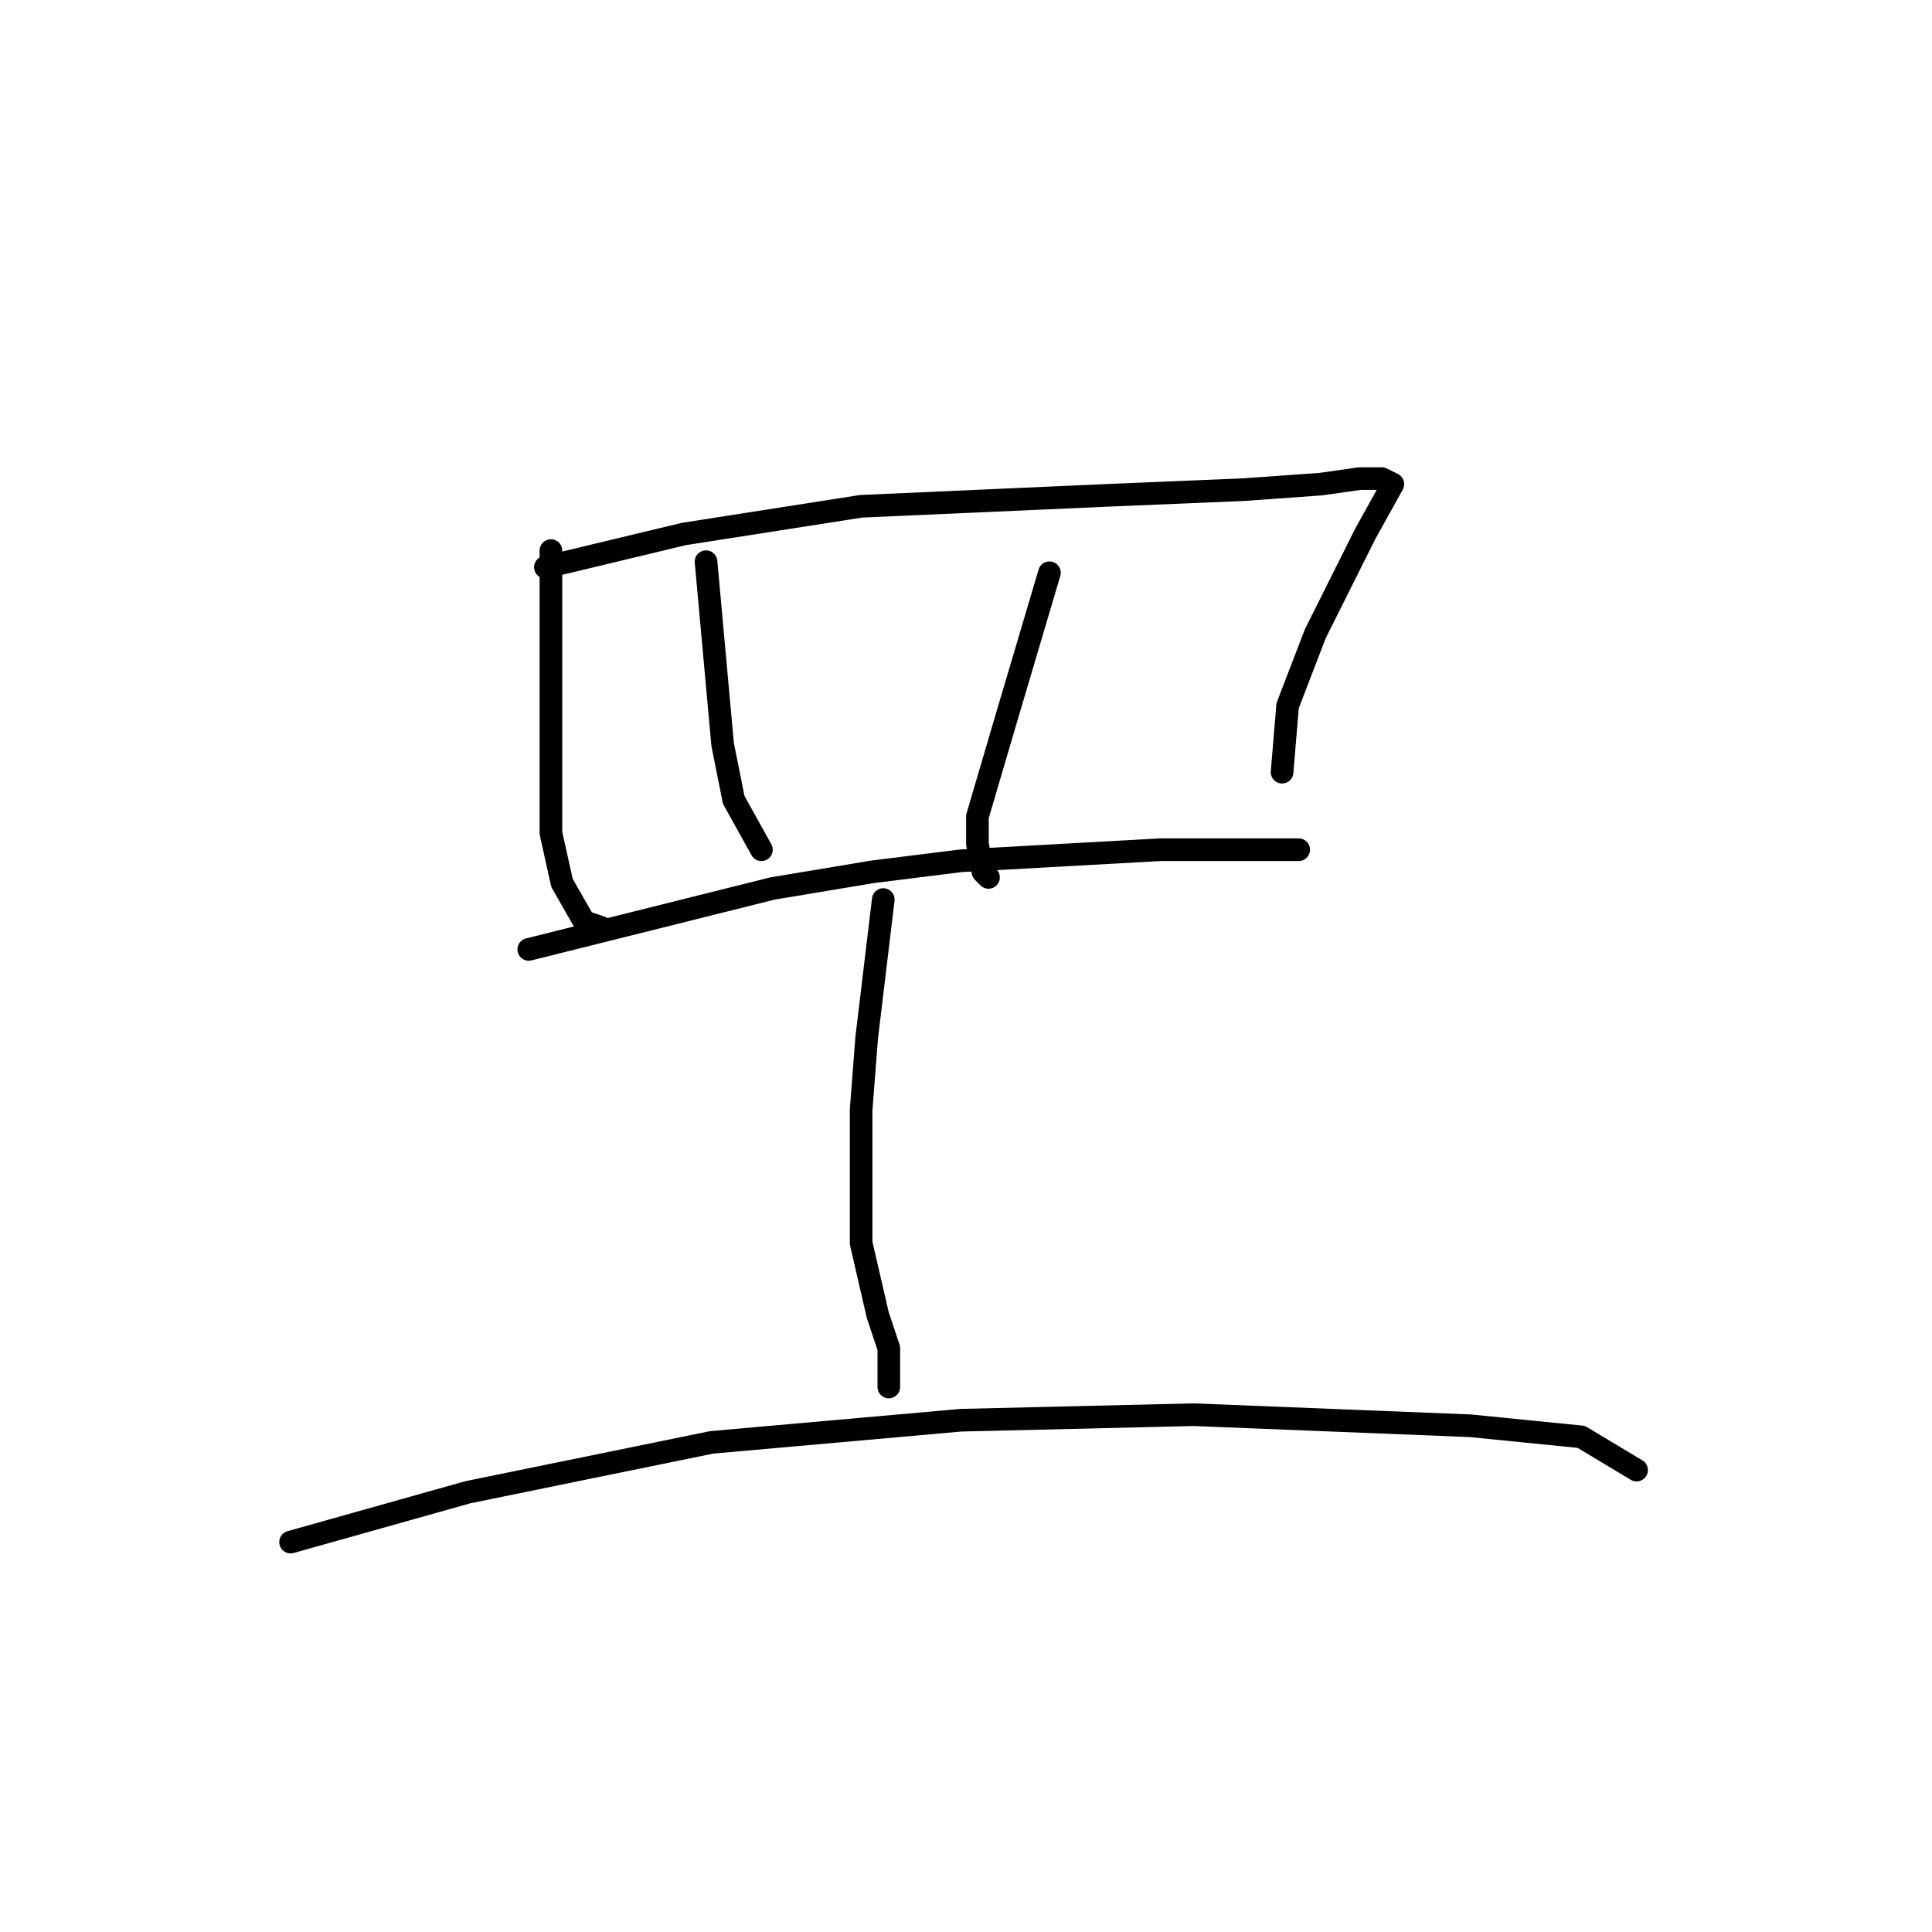 <?xml version="1.0" standalone="no"?>
    <svg width="256" height="256" xmlns="http://www.w3.org/2000/svg" version="1.1">
    <polyline stroke="black" stroke-width="3" stroke-linecap="round" fill="transparent" stroke-linejoin="round" points="73.001 72.958 73.001 89.105 73.001 97.178 73.001 110.389 74.469 116.995 77.405 122.133 79.606 122.867 79.606 122.867 " />
        <polyline stroke="black" stroke-width="3" stroke-linecap="round" fill="transparent" stroke-linejoin="round" points="72.267 75.16 90.616 70.756 114.102 67.086 147.13 65.618 164.745 64.884 175.02 64.15 180.158 63.417 183.094 63.417 184.561 64.15 180.892 70.756 174.286 83.967 170.616 93.509 169.882 102.316 169.882 102.316 " />
        <polyline stroke="black" stroke-width="3" stroke-linecap="round" fill="transparent" stroke-linejoin="round" points="93.552 74.426 95.019 90.573 95.753 98.646 97.221 105.986 100.891 112.591 100.891 112.591 " />
        <polyline stroke="black" stroke-width="3" stroke-linecap="round" fill="transparent" stroke-linejoin="round" points="139.056 75.894 133.185 95.71 129.515 108.188 129.515 111.857 130.249 115.527 130.983 116.261 130.983 116.261 " />
        <polyline stroke="black" stroke-width="3" stroke-linecap="round" fill="transparent" stroke-linejoin="round" points="70.065 125.802 102.359 117.729 115.57 115.527 127.313 114.059 153.735 112.591 164.011 112.591 172.084 112.591 172.084 112.591 " />
        <polyline stroke="black" stroke-width="3" stroke-linecap="round" fill="transparent" stroke-linejoin="round" points="117.038 119.197 114.836 137.546 114.102 147.087 114.102 164.702 116.304 174.243 117.772 178.647 117.772 183.785 117.772 183.785 " />
        <polyline stroke="black" stroke-width="3" stroke-linecap="round" fill="transparent" stroke-linejoin="round" points="38.505 204.335 61.992 197.73 94.285 191.124 127.313 188.188 158.139 187.454 194.837 188.922 209.516 190.39 216.855 194.794 216.855 194.794 " />
        </svg>